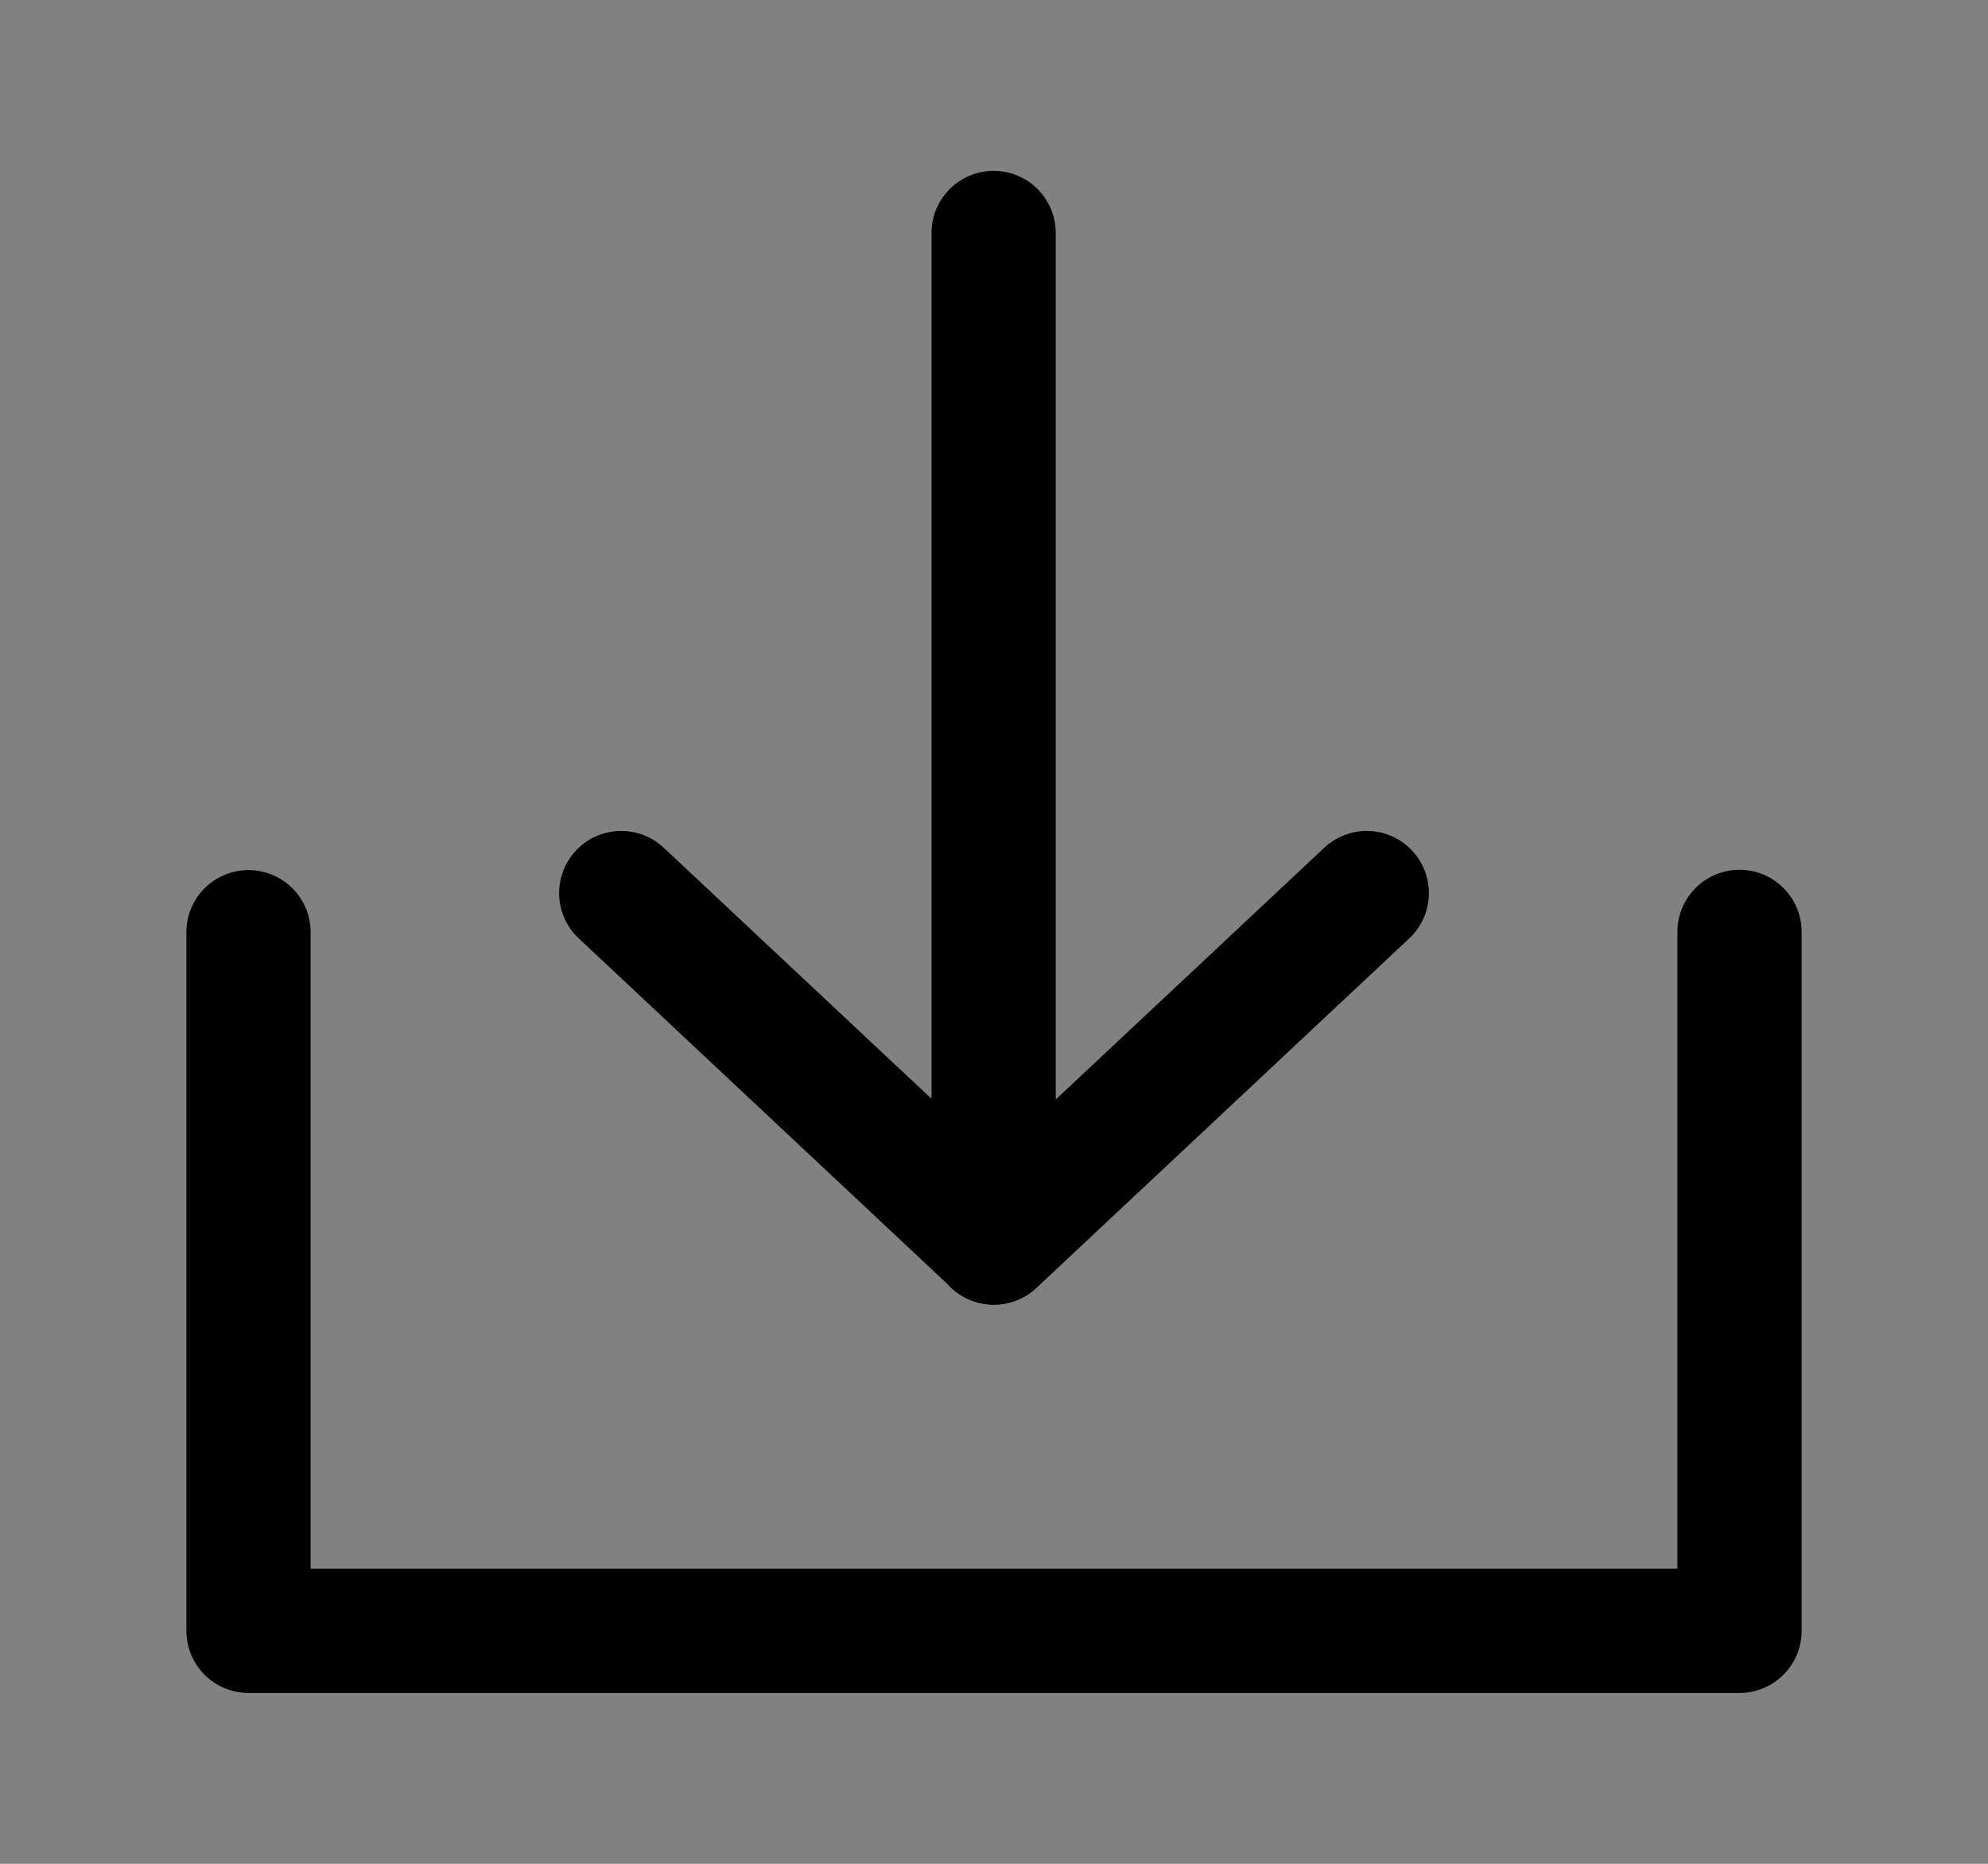 <svg width="32" height="30" viewBox="0 0 32 30" fill="none" xmlns="http://www.w3.org/2000/svg">
<rect x="0" y="0" width="32" height="30" fill="#808080" stroke="none"/>
<path d="M0 0H32V30H0V0Z" fill="white" fill-opacity="0.01"/>
<path d="M4 15.005V26.25H28V15" stroke="black" stroke-width="2" stroke-linecap="round" stroke-linejoin="round"/>
<path d="M22 14.375L16 20L10 14.375" stroke="black" stroke-width="2" stroke-linecap="round" stroke-linejoin="round"/>
<path d="M15.994 3.75V20" stroke="black" stroke-width="2" stroke-linecap="round" stroke-linejoin="round"/>
</svg>

